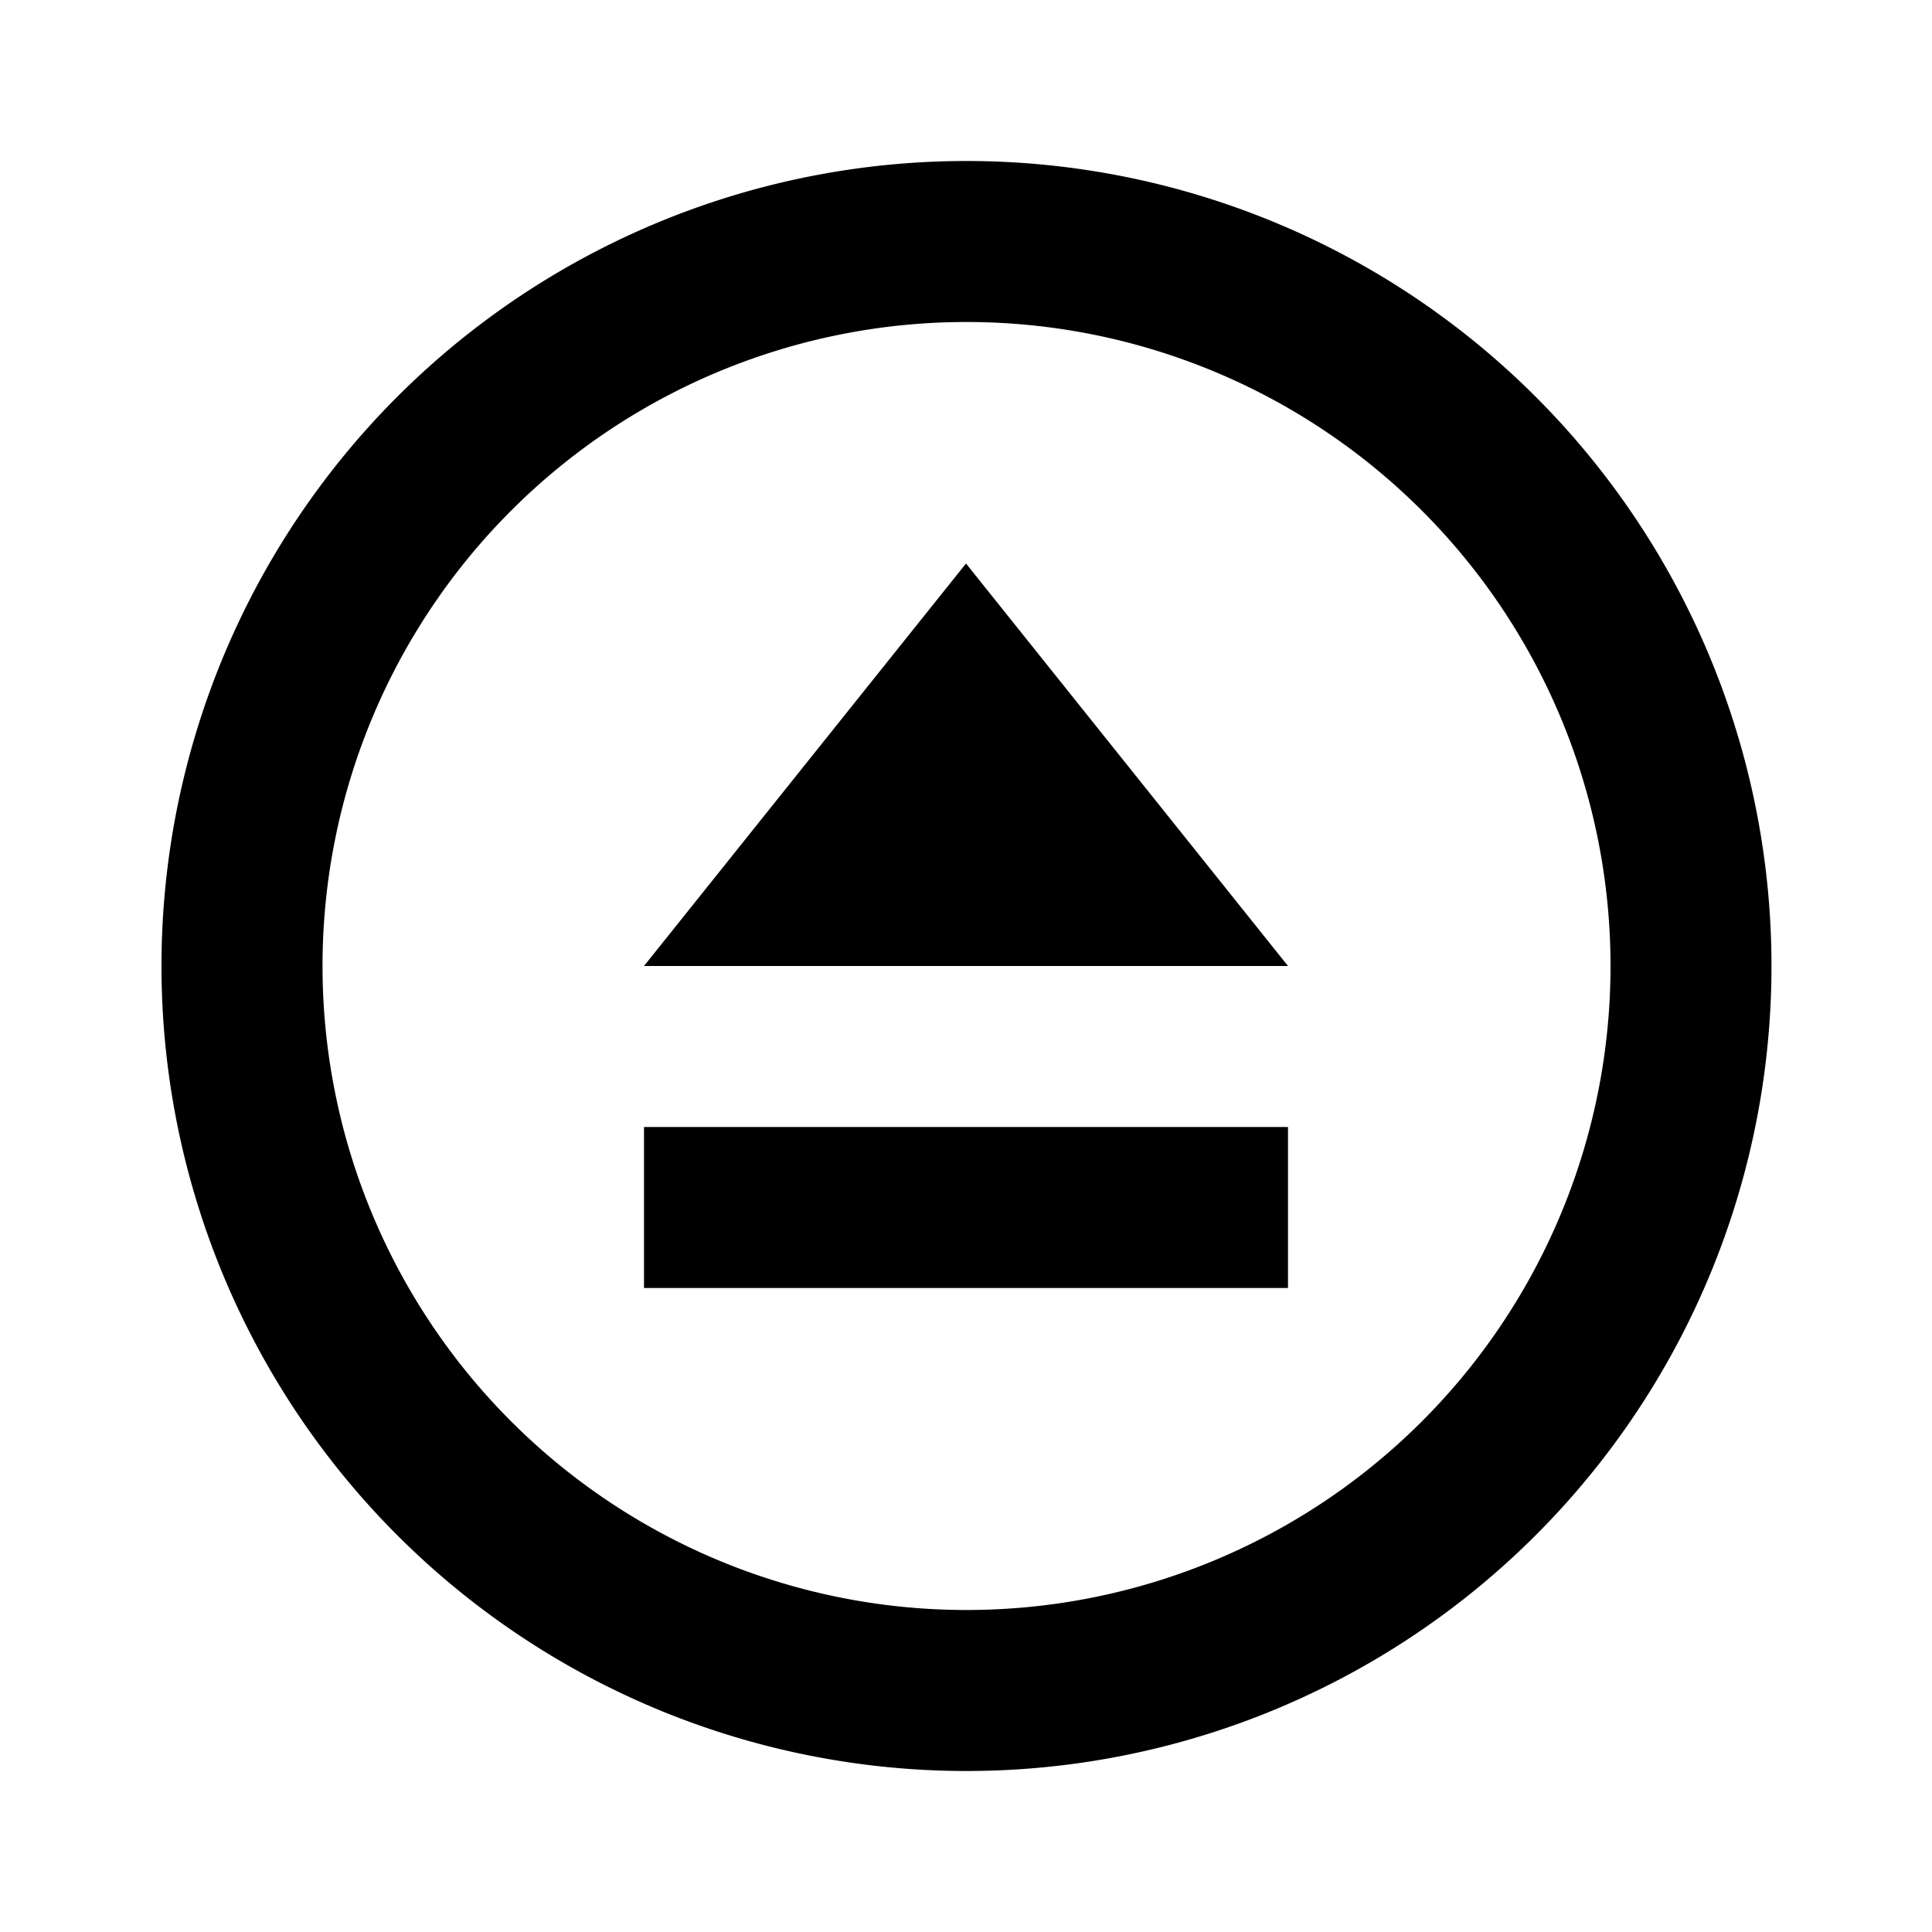 <svg xmlns="http://www.w3.org/2000/svg" id="open_close" width="24" height="24"><path d="M16 14H8v2h8v-2Zm-4-7-4 5h8l-4-5Z"/><path d="M12 2a10 10 0 1 0 .012 20A10 10 0 0 0 12 2Zm0 18a8 8 0 1 1 .013-16A8 8 0 0 1 12 20Z"/></svg>